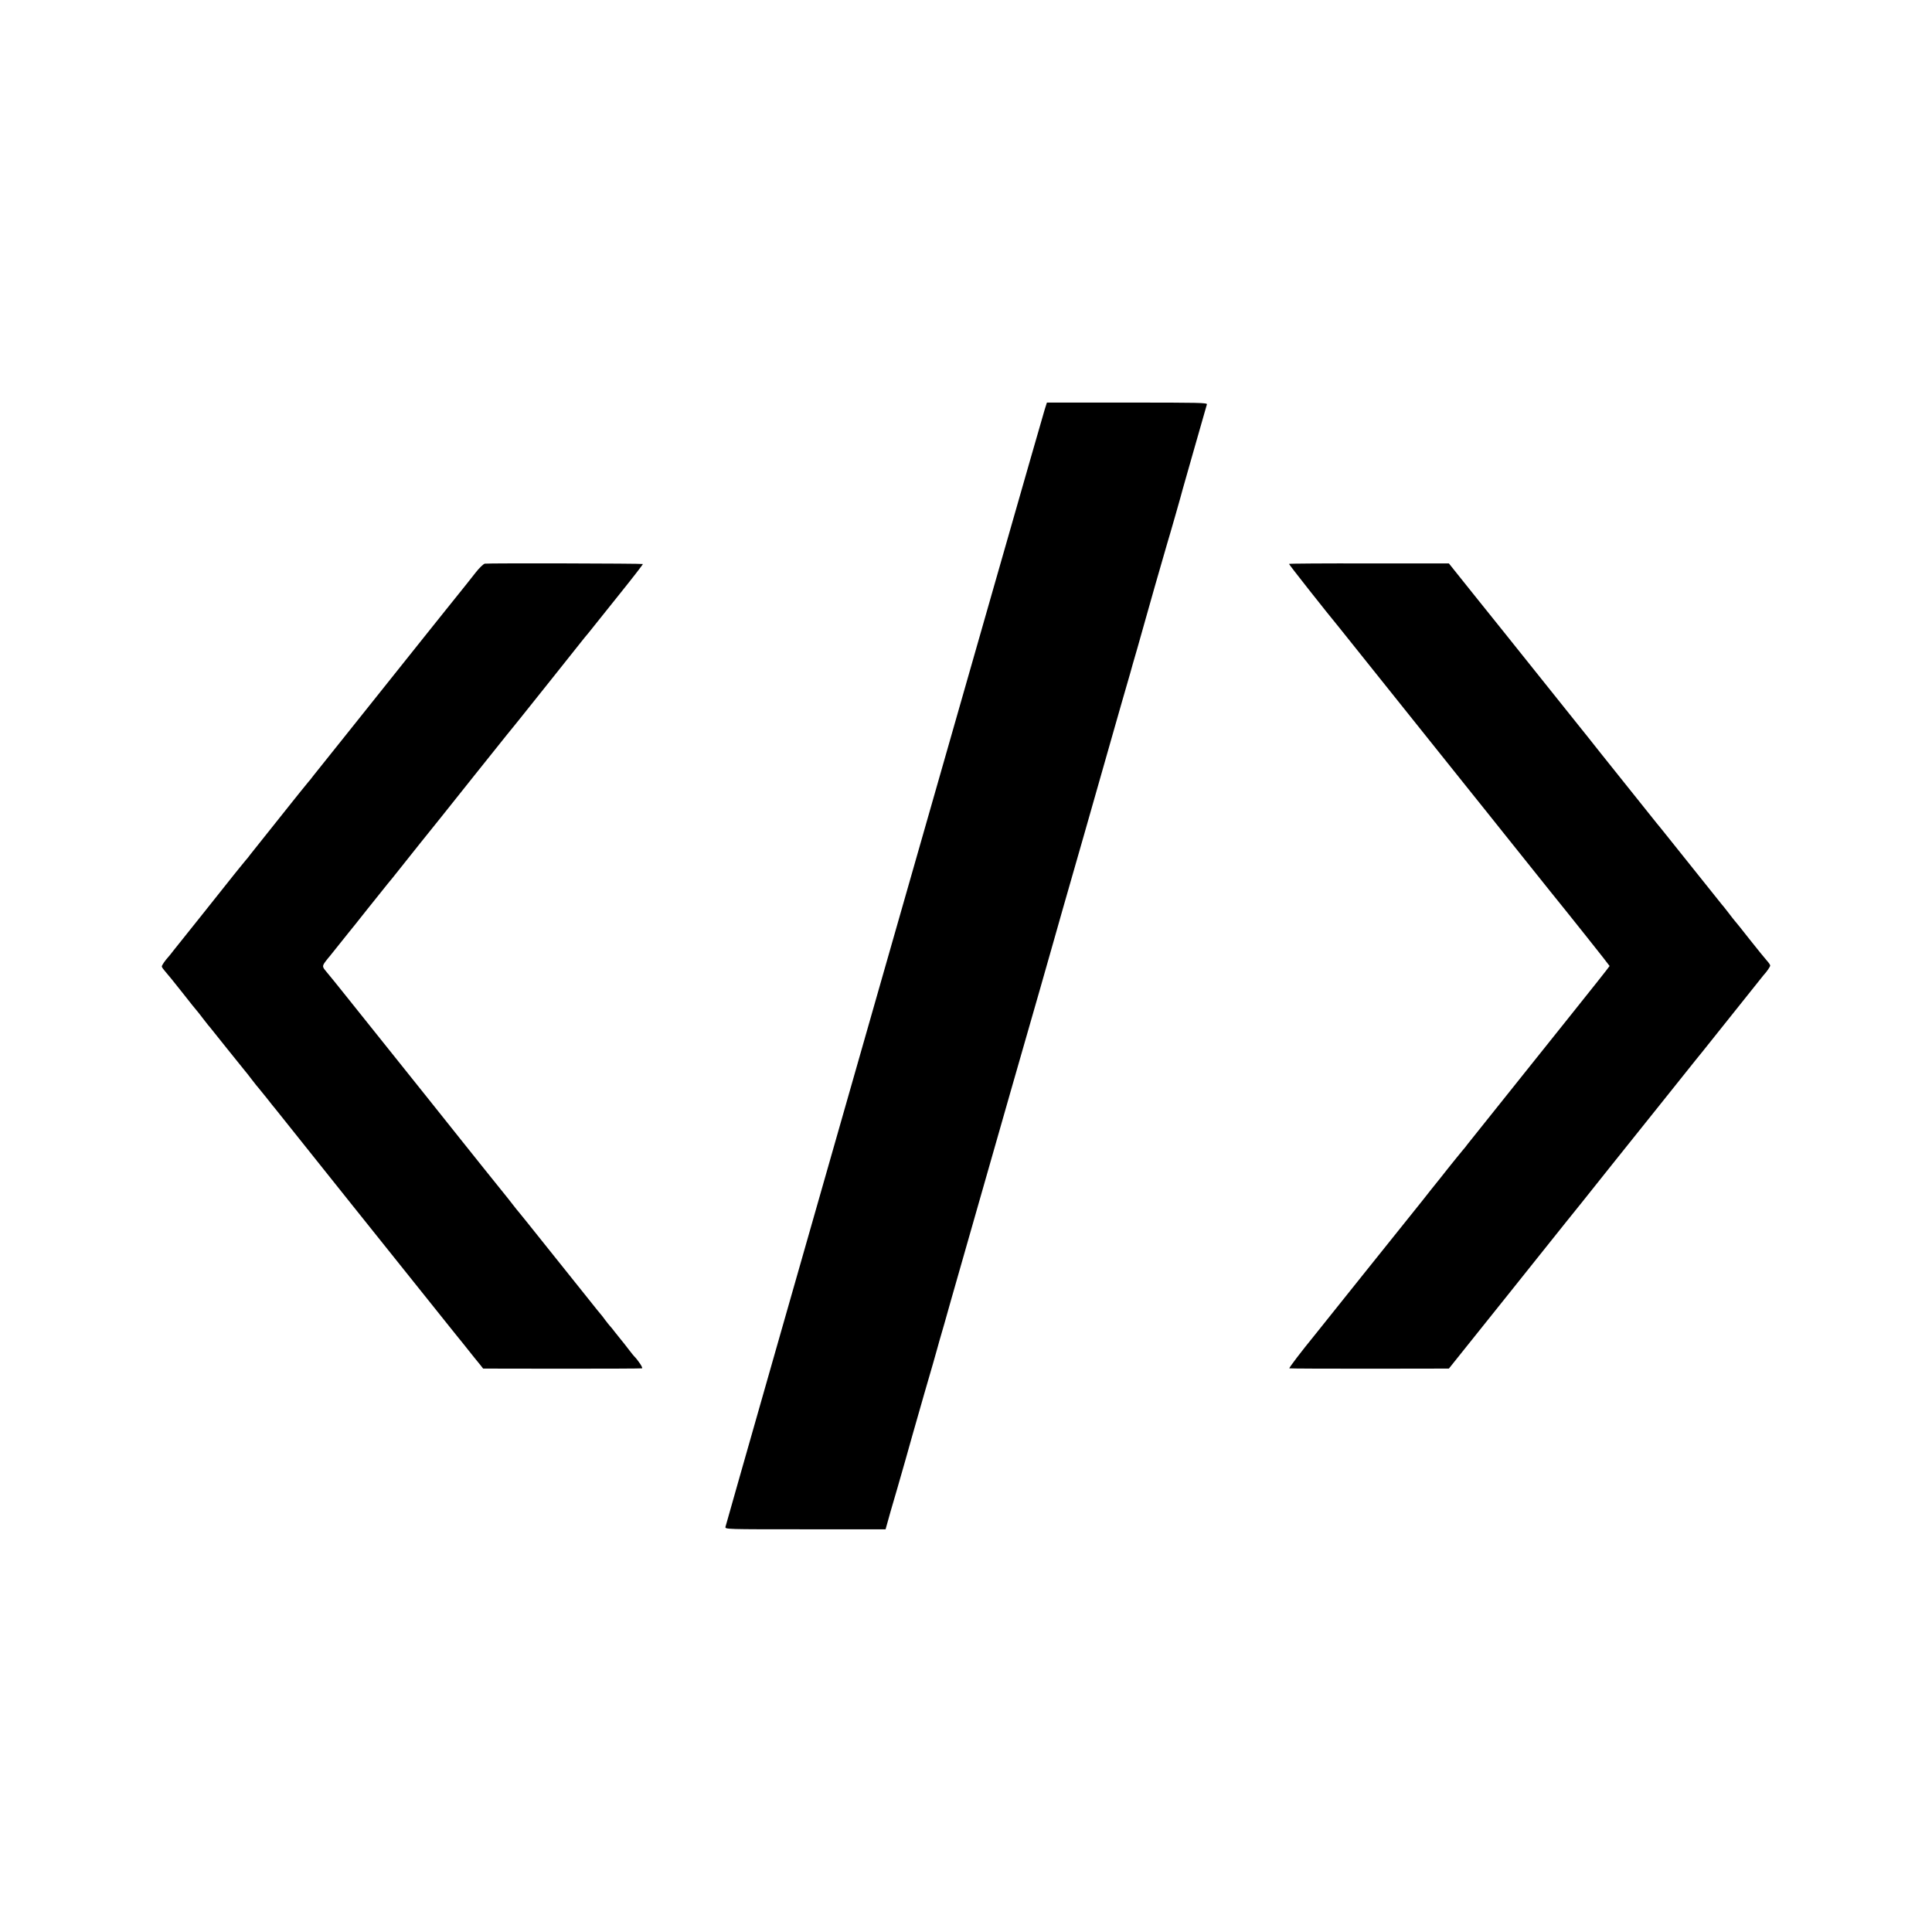 <?xml version="1.0" standalone="no"?>
<!DOCTYPE svg PUBLIC "-//W3C//DTD SVG 20010904//EN"
 "http://www.w3.org/TR/2001/REC-SVG-20010904/DTD/svg10.dtd">
<svg version="1.0" xmlns="http://www.w3.org/2000/svg"
 width="1600pt" height="1600pt" viewBox="0 0 1600 1600"
 preserveAspectRatio="xMidYMid meet">
<g transform="translate(0,1600) scale(0.1,-0.1)"
fill="#000000" stroke="none">
<path d="M8651 12606 c-25 -76 -2638 -9224 -2643 -9251 -3 -20 3 -20 661 -20
l665 0 42 150 c24 83 48 166 54 185 20 69 122 425 125 440 2 8 47 166 100 350
54 184 101 349 105 365 4 17 31 111 60 210 28 99 53 187 55 195 2 8 38 134 80
280 42 146 78 272 80 280 2 8 155 544 340 1190 186 646 341 1189 345 1205 4
17 121 426 260 910 138 484 253 887 255 895 2 8 29 103 60 210 31 107 60 209
65 225 4 17 31 111 60 210 28 99 53 187 55 195 5 22 172 606 190 665 18 57
125 432 130 455 3 13 186 652 200 701 5 14 -62 15 -660 15 l-665 0 -19 -60z"/>
<path d="M4015 11332 c-11 -2 -46 -35 -77 -75 -68 -87 -59 -75 -250 -313 -84
-106 -165 -207 -180 -225 -136 -171 -576 -722 -598 -749 -63 -79 -287 -359
-315 -394 -16 -22 -34 -44 -40 -50 -5 -6 -37 -45 -70 -86 -33 -41 -65 -82 -72
-90 -21 -26 -306 -384 -338 -424 -16 -22 -34 -44 -40 -50 -5 -6 -28 -34 -50
-61 -22 -28 -44 -55 -50 -62 -5 -6 -21 -26 -35 -44 -14 -18 -117 -148 -230
-289 -113 -141 -218 -273 -235 -294 -16 -22 -35 -44 -40 -50 -27 -29 -55 -70
-55 -80 0 -6 13 -24 28 -41 15 -16 79 -95 142 -175 62 -80 117 -147 120 -150
3 -3 28 -34 55 -70 28 -36 52 -67 56 -70 3 -3 68 -84 144 -180 77 -96 142
-177 145 -180 3 -3 28 -34 55 -70 28 -36 52 -67 56 -70 3 -3 32 -39 65 -80 32
-41 66 -84 76 -95 15 -19 569 -712 626 -784 46 -57 652 -815 665 -831 14 -17
125 -156 144 -180 7 -8 36 -44 65 -81 29 -36 67 -82 83 -103 17 -22 45 -57 63
-79 18 -22 42 -51 53 -65 l20 -26 652 -1 c359 0 658 1 664 3 10 3 -32 67 -67
102 -3 3 -21 25 -40 50 -43 55 -45 59 -71 90 -12 14 -33 41 -48 60 -14 19 -32
41 -39 48 -7 8 -25 30 -40 50 -15 21 -29 39 -32 42 -3 3 -51 61 -105 130 -55
69 -106 132 -112 140 -7 8 -83 103 -168 210 -86 107 -161 202 -168 210 -7 8
-39 49 -72 90 -33 41 -62 77 -65 80 -3 3 -21 25 -40 50 -19 25 -41 52 -47 60
-25 30 -359 447 -388 484 -24 31 -113 142 -268 336 -304 379 -695 869 -704
880 -34 43 -127 158 -142 175 -33 39 -33 45 -5 83 15 20 31 39 34 42 3 3 39
48 80 100 41 52 77 97 80 100 3 3 73 90 155 194 83 103 157 196 165 206 8 10
27 33 42 51 107 136 376 471 403 504 18 22 144 180 279 350 136 171 255 319
264 330 9 11 35 43 57 70 22 28 44 55 50 62 5 6 20 24 32 40 12 15 119 150
238 298 118 149 226 283 238 299 12 16 27 34 32 40 8 9 43 51 102 126 6 8 95
119 196 245 102 127 183 232 181 234 -5 5 -1277 8 -1309 3z"/>
<path d="M10675 11330 c-2 -4 309 -398 418 -530 7 -8 248 -310 536 -670 288
-360 537 -671 552 -690 26 -31 242 -303 272 -340 16 -21 369 -461 384 -480
156 -192 493 -616 493 -620 0 -3 -152 -195 -338 -427 -185 -231 -350 -438
-367 -459 -16 -21 -122 -153 -235 -294 -113 -141 -218 -273 -235 -294 -16 -22
-34 -44 -40 -50 -5 -6 -28 -34 -50 -61 -22 -28 -44 -55 -50 -62 -5 -7 -14 -18
-20 -25 -11 -15 -124 -156 -142 -178 -7 -8 -35 -44 -63 -80 -28 -36 -66 -83
-84 -105 -18 -22 -205 -256 -416 -519 -210 -263 -389 -486 -396 -495 -120
-147 -222 -281 -216 -283 4 -2 303 -3 664 -3 l657 1 20 25 c15 19 334 417 473
591 14 18 122 152 238 298 117 146 226 282 243 304 18 21 189 235 380 475 192
240 361 452 377 471 44 55 282 352 315 394 17 21 40 50 52 64 32 40 433 542
468 586 17 22 35 44 40 50 27 29 55 70 55 80 0 6 -13 25 -28 41 -15 17 -79 95
-142 175 -62 80 -117 147 -120 150 -3 3 -28 34 -55 70 -28 36 -52 67 -56 70
-3 3 -89 111 -192 240 -104 129 -193 242 -200 250 -7 8 -39 49 -72 90 -33 41
-67 84 -77 95 -22 27 -425 532 -463 579 -16 21 -63 80 -103 130 -40 50 -79 98
-85 106 -43 53 -294 367 -304 380 -7 8 -54 67 -104 130 -50 63 -99 124 -108
135 -16 20 -85 106 -108 135 -7 8 -109 136 -228 284 l-216 270 -660 0 c-364 1
-662 -1 -664 -4z"/>
</g>
</svg>
